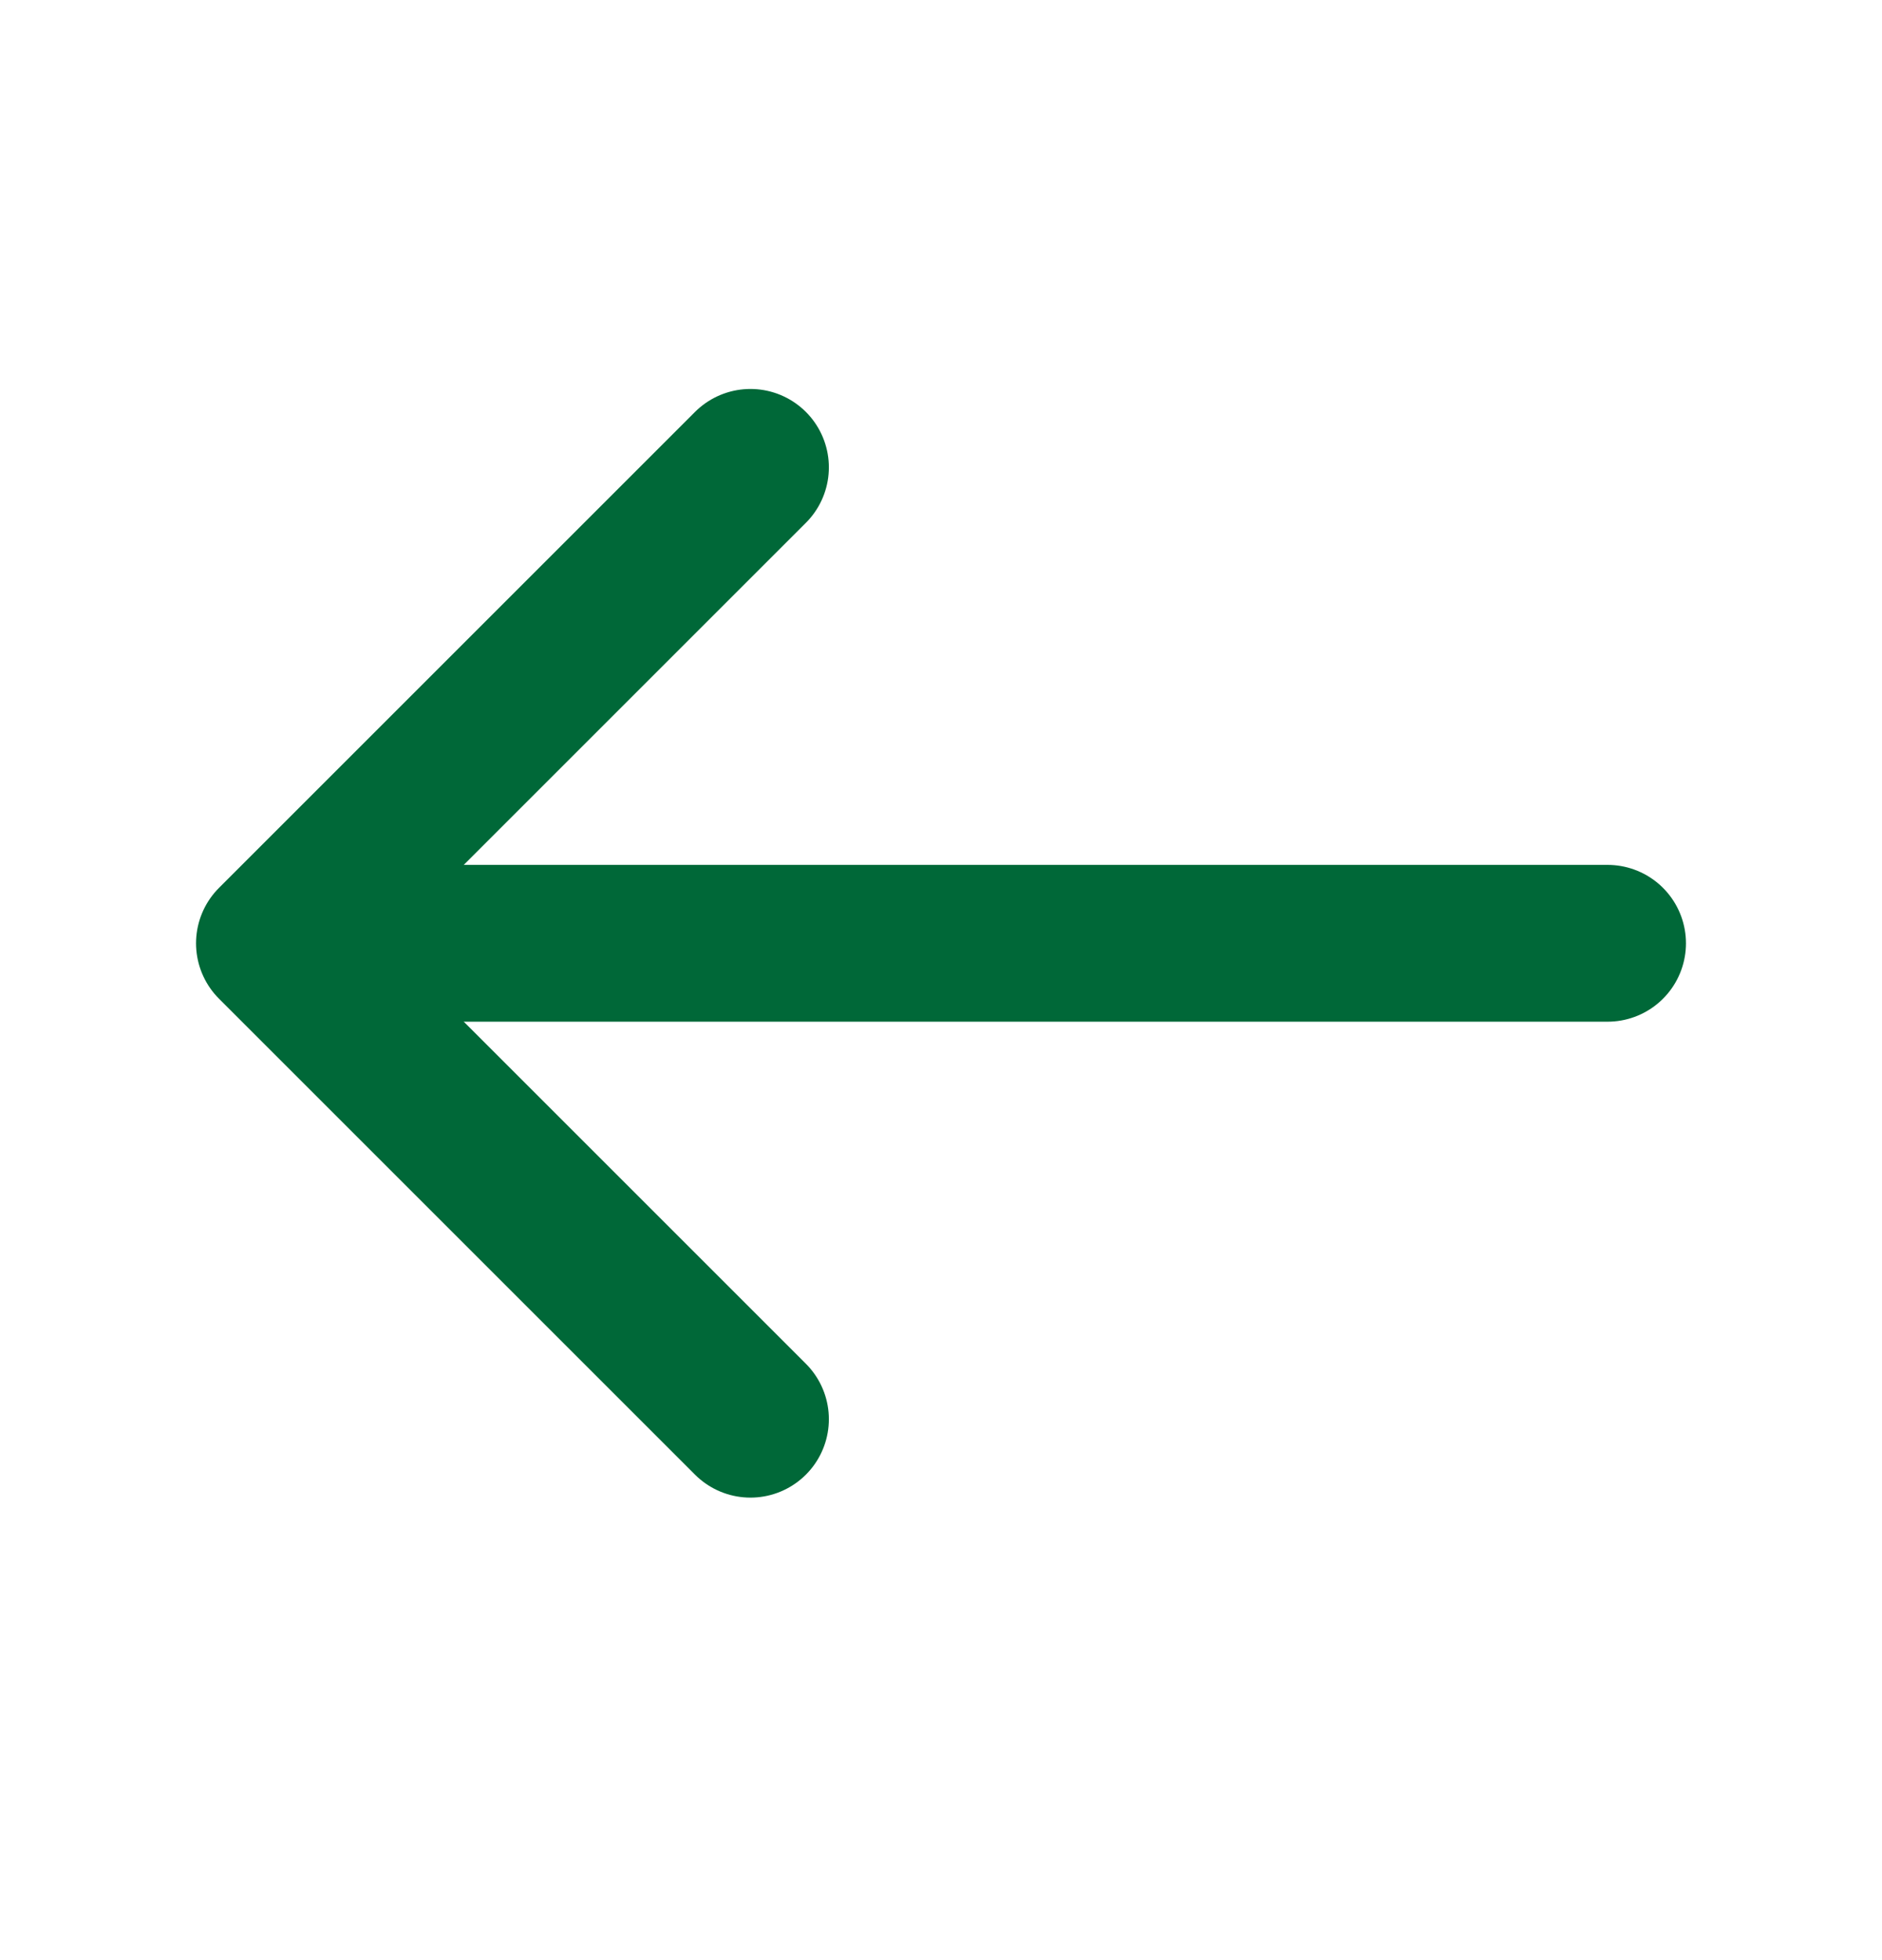 <svg width="24" height="25" viewBox="0 0 24 25" fill="none" xmlns="http://www.w3.org/2000/svg">
<path d="M9.57 5.961L3.5 12.031L9.57 18.101" stroke="#006838" stroke-width="2" stroke-miterlimit="10" stroke-linecap="round" stroke-linejoin="round"/>
<path d="M20.5 12.031H3.67" stroke="#006838" stroke-width="2" stroke-miterlimit="10" stroke-linecap="round" stroke-linejoin="round"/>
</svg>

